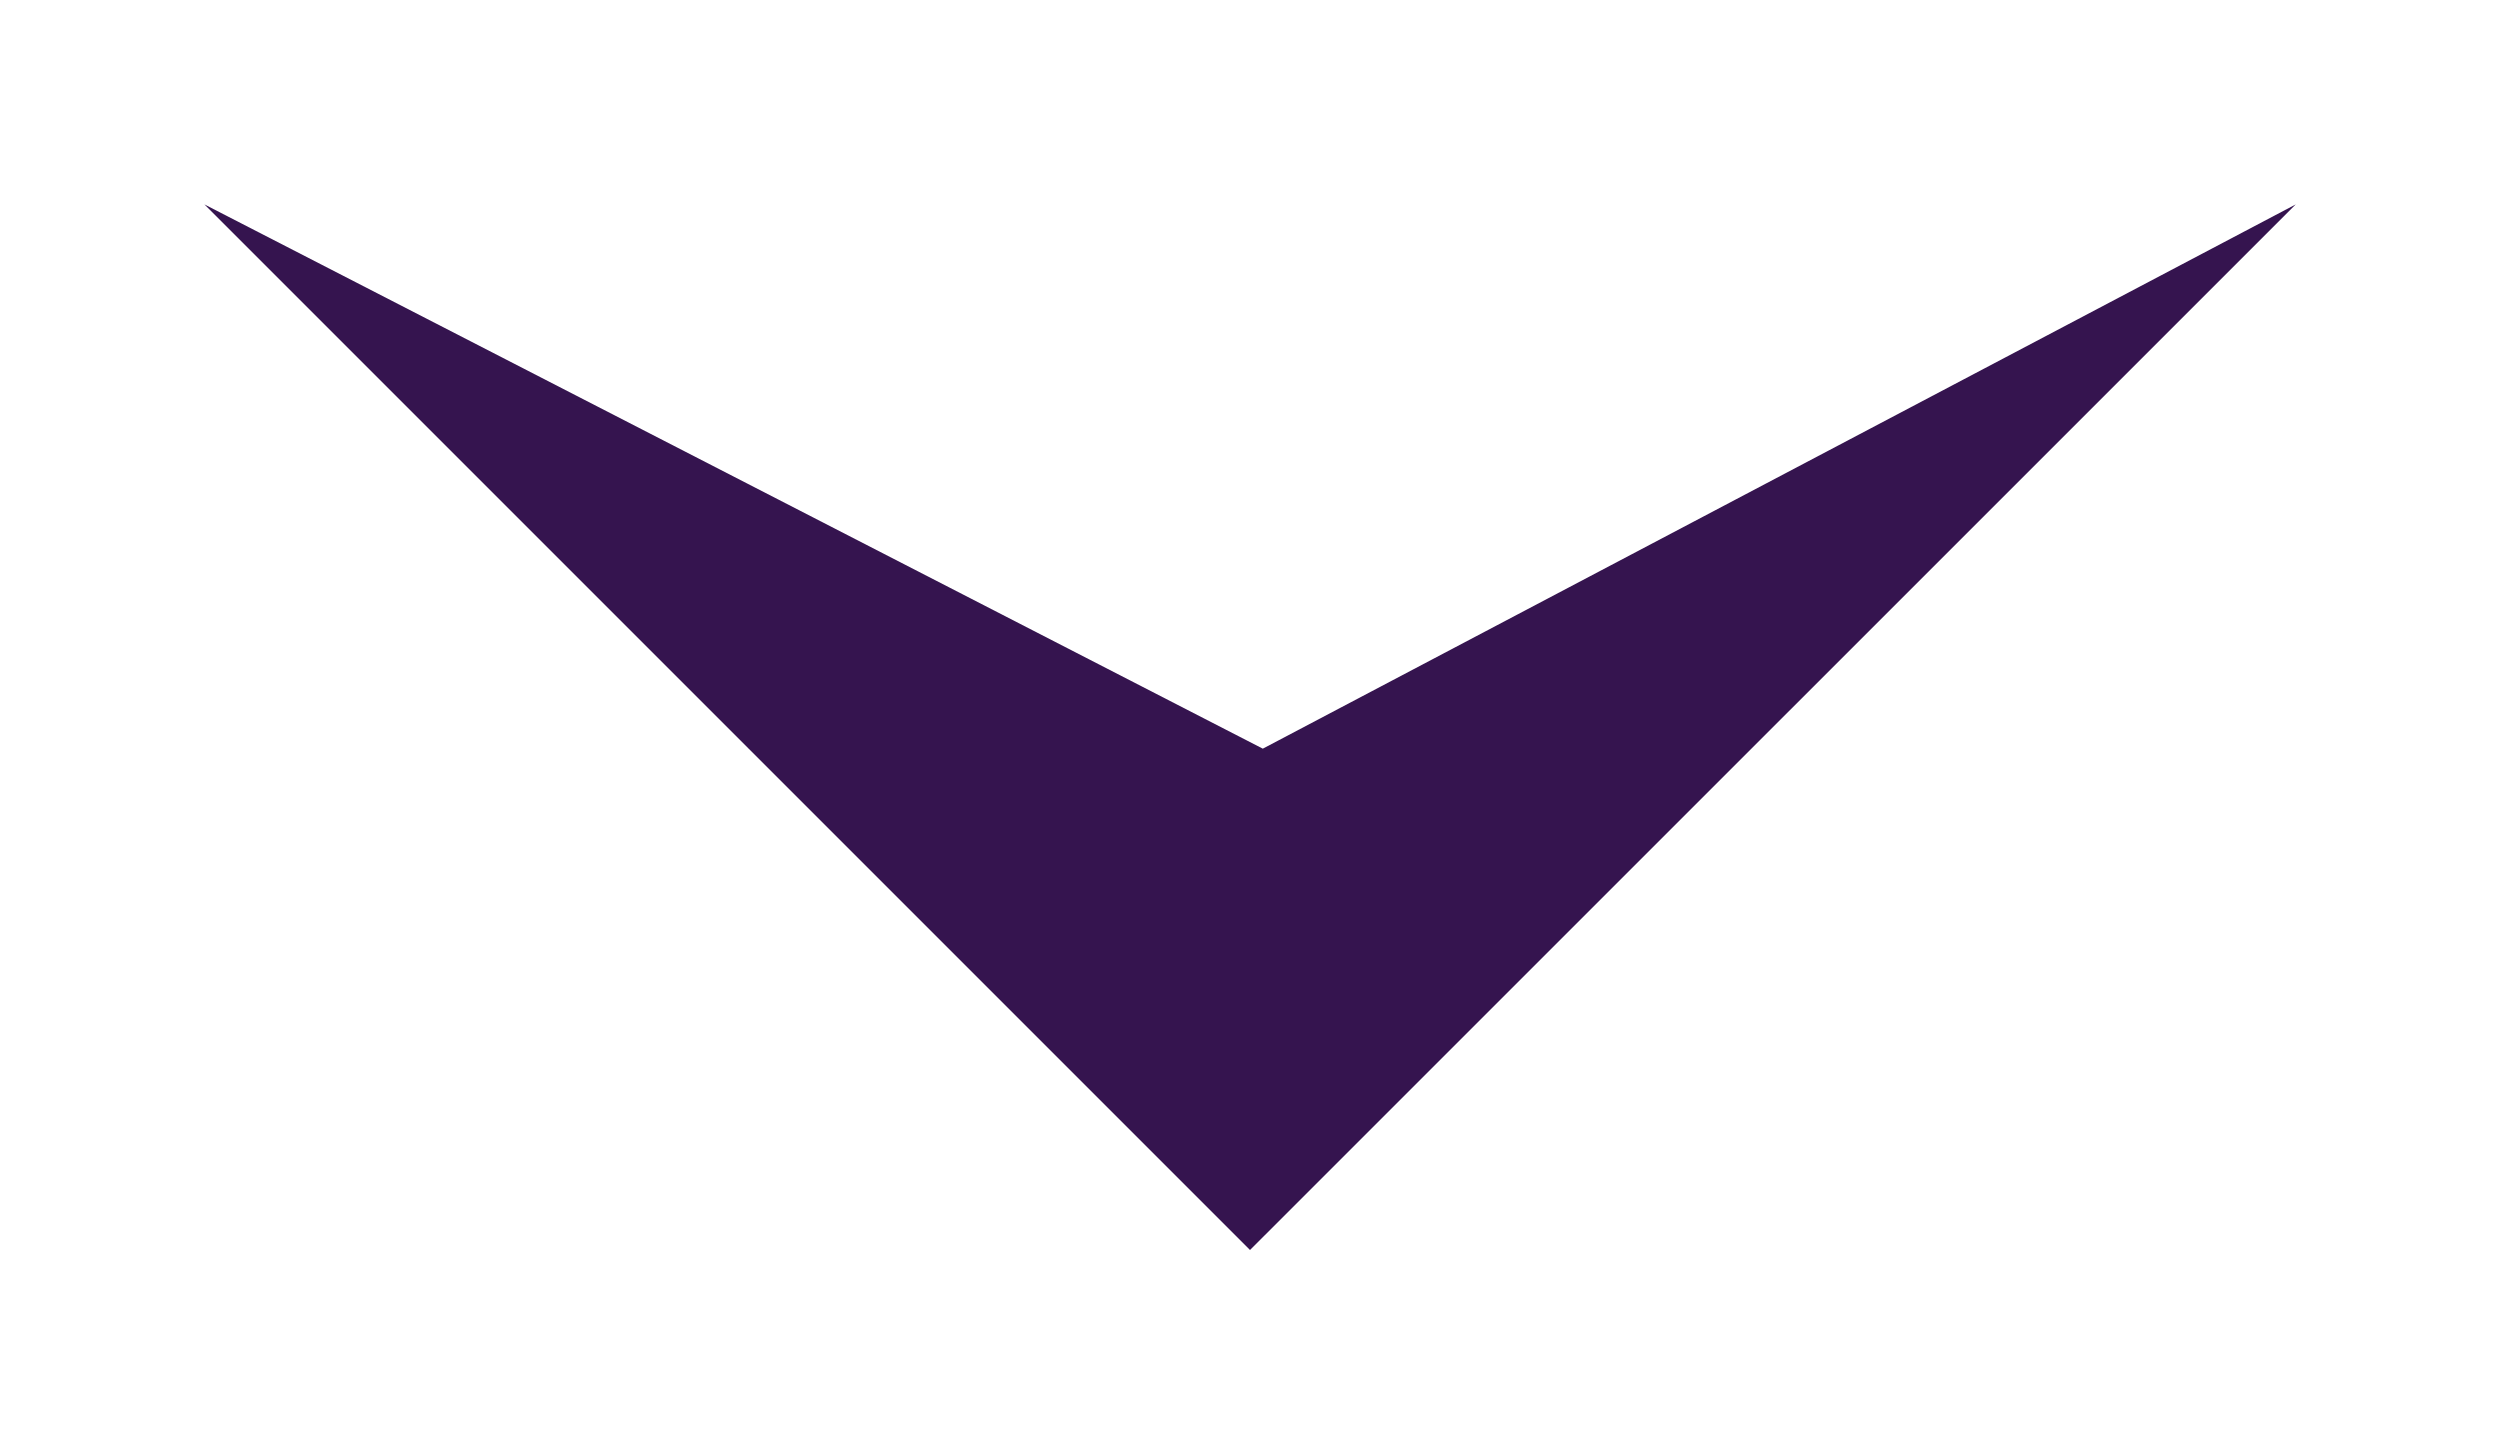 
<svg xmlns="http://www.w3.org/2000/svg" width="18.346" height="10.673" viewBox="0 0 18.346 10.673">
    <defs>
        <style>
            .cls-1{fill:#35144f}.cls-2{filter:url(#Path_131811)}
        </style>
        <filter id="Path_131811" width="18.346" height="10.673" x="0" y="0" filterUnits="userSpaceOnUse">
            <feOffset dx="1" dy="1"/>
            <feGaussianBlur result="blur" stdDeviation=".5"/>
            <feFlood flood-opacity=".4"/>
            <feComposite in2="blur" operator="in"/>
            <feComposite in="SourceGraphic"/>
        </filter>
    </defs>
    <g id="ic_arrow_drop_down_36px" class="cls-2">
        <path id="Path_131811-2" d="M12.5 16l7.673 7.673L27.847 16l-7.58 3.994z" class="cls-1" data-name="Path 131811" transform="translate(-12 -15.5)"/>
    </g>
</svg>
